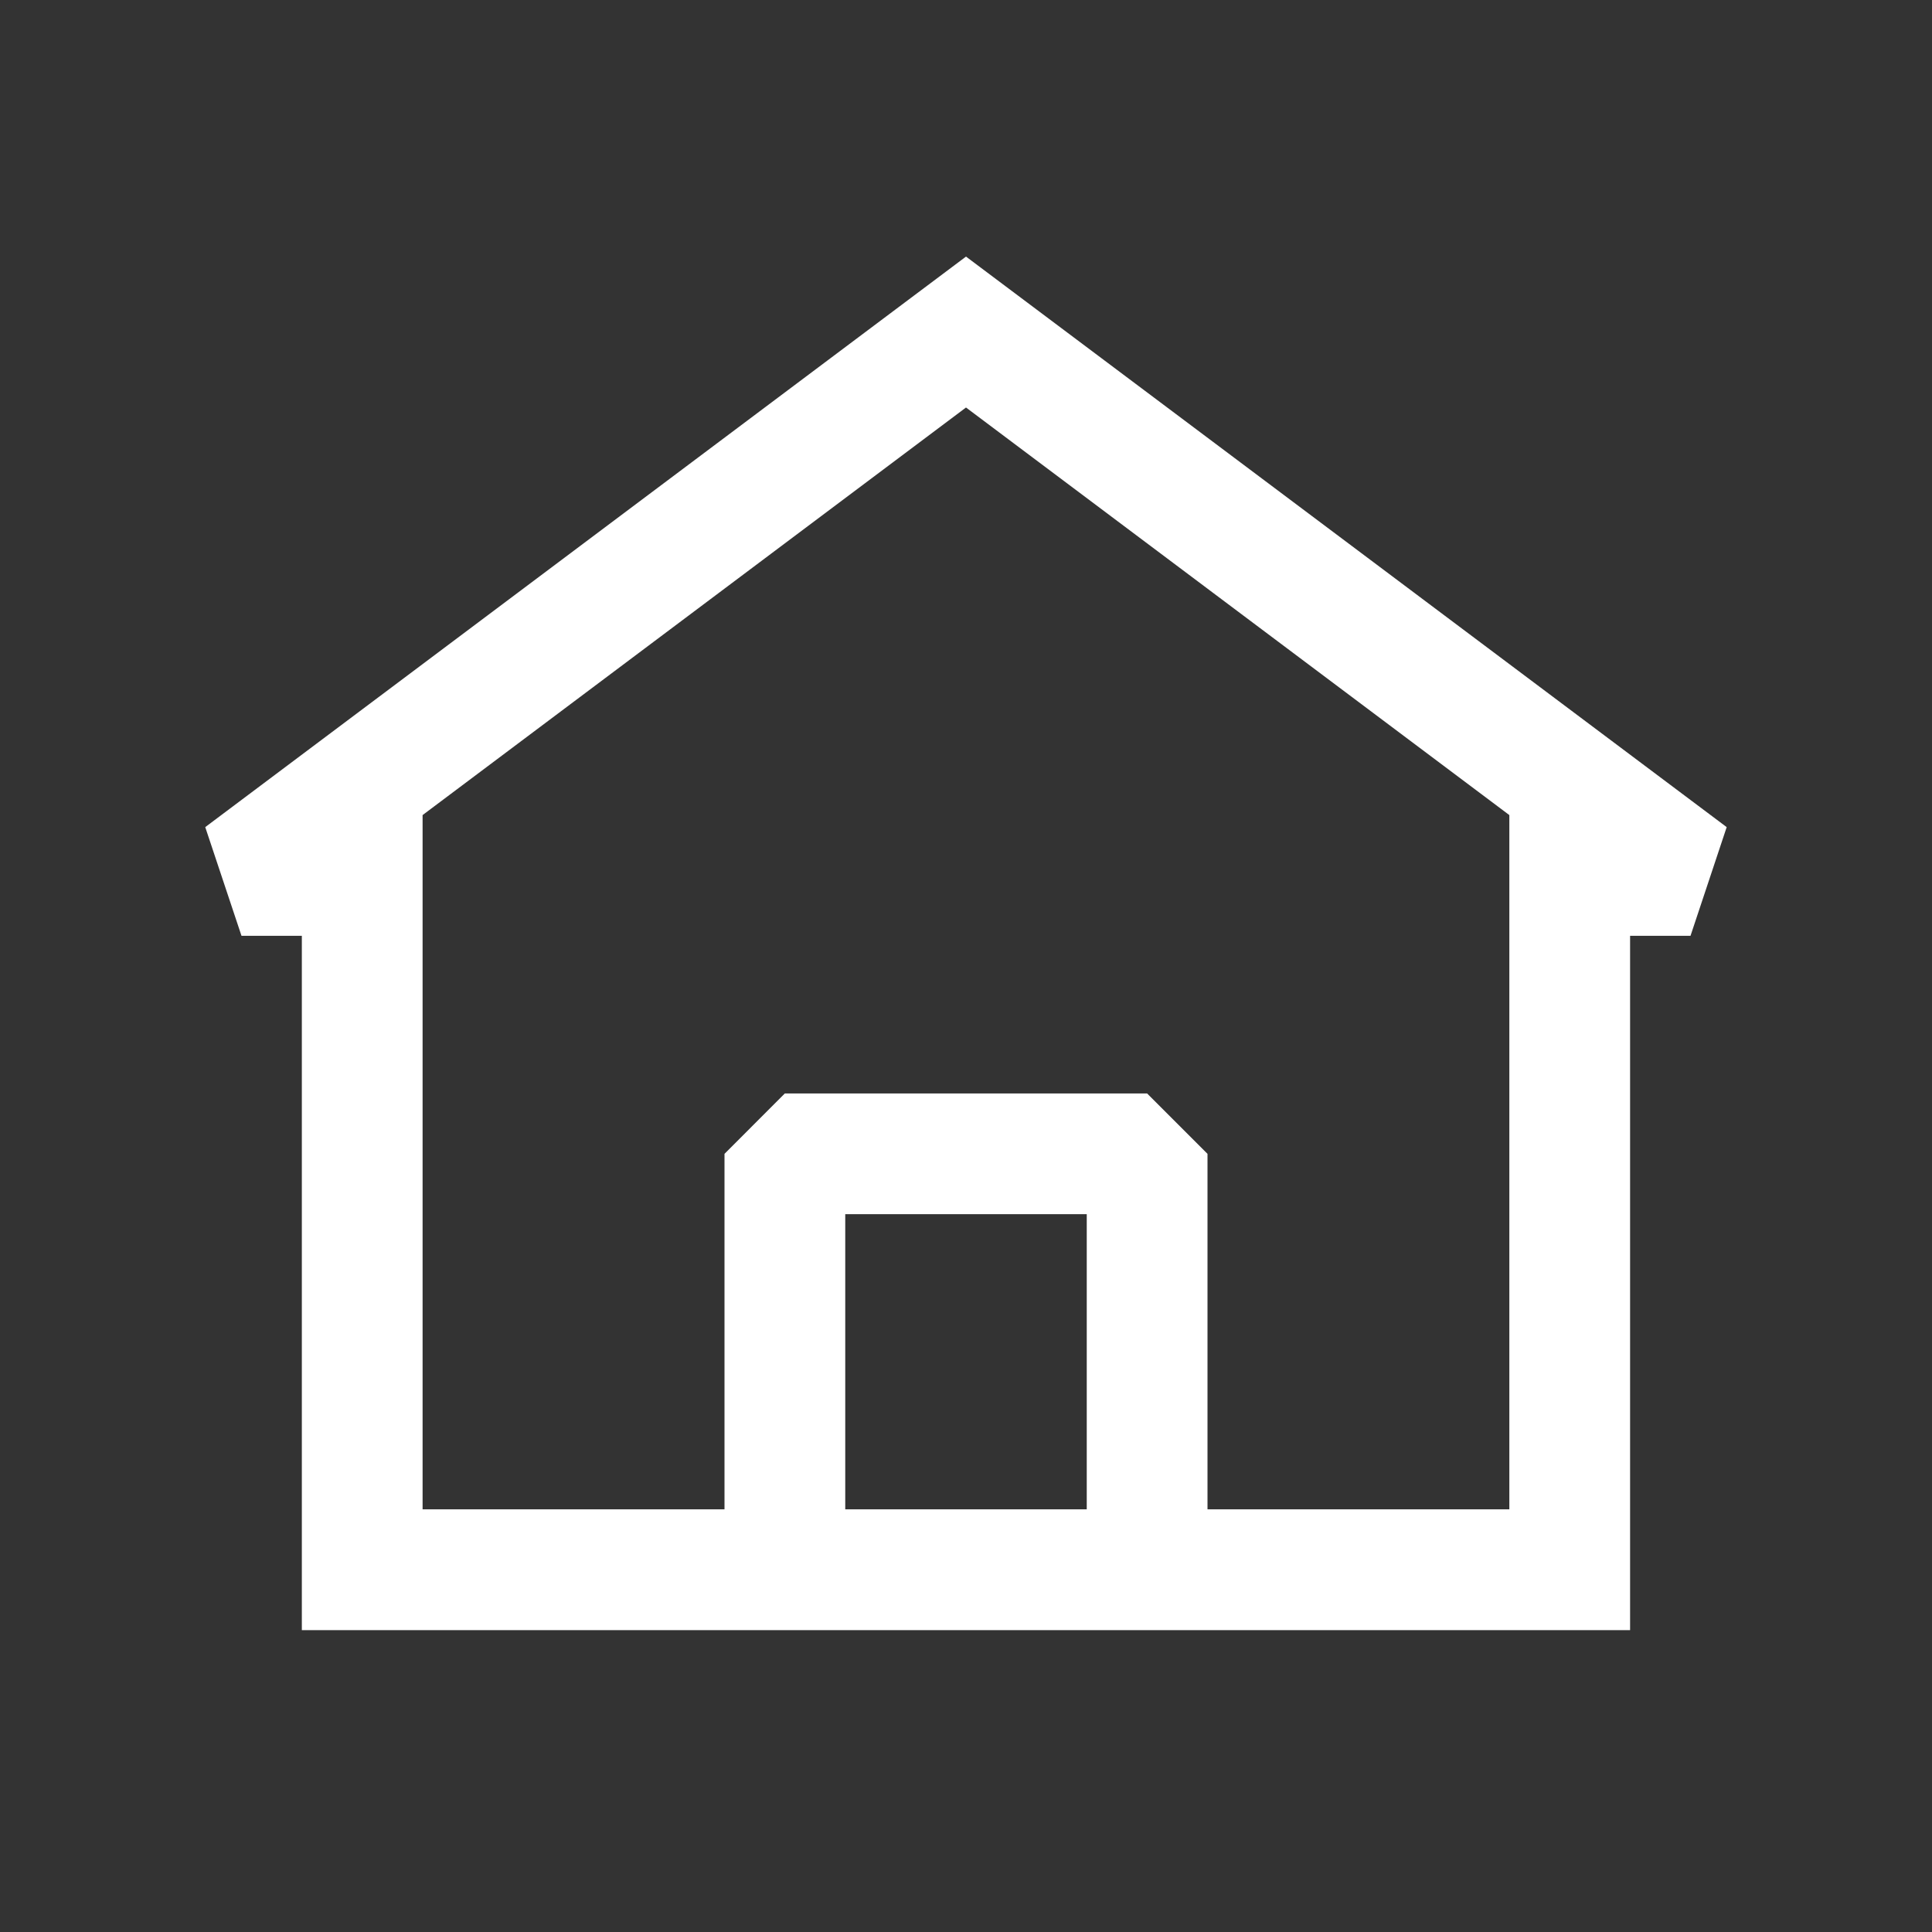 <svg width="26" height="26" viewBox="0 0 26 26" fill="none" xmlns="http://www.w3.org/2000/svg">
<rect x="0" y="0" width="26" height="26" fill="#333333" stroke="none"/>
<g id="home-4_svgrepo.com">
<path id="Vector" fill-rule="evenodd" clip-rule="evenodd" d="M23.237 11.131L13 3.453L2.762 11.131L3.25 12.594H4.062V21.938H21.937V12.594H22.75L23.237 11.131ZM5.687 20.312V10.969L13 5.484L20.312 10.969V20.312H16.25V15.528L15.437 14.715H10.562L9.75 15.528V20.312H5.687ZM11.375 20.312H14.625V16.34H11.375V20.312Z" fill="white"/>
</g>
</svg>
